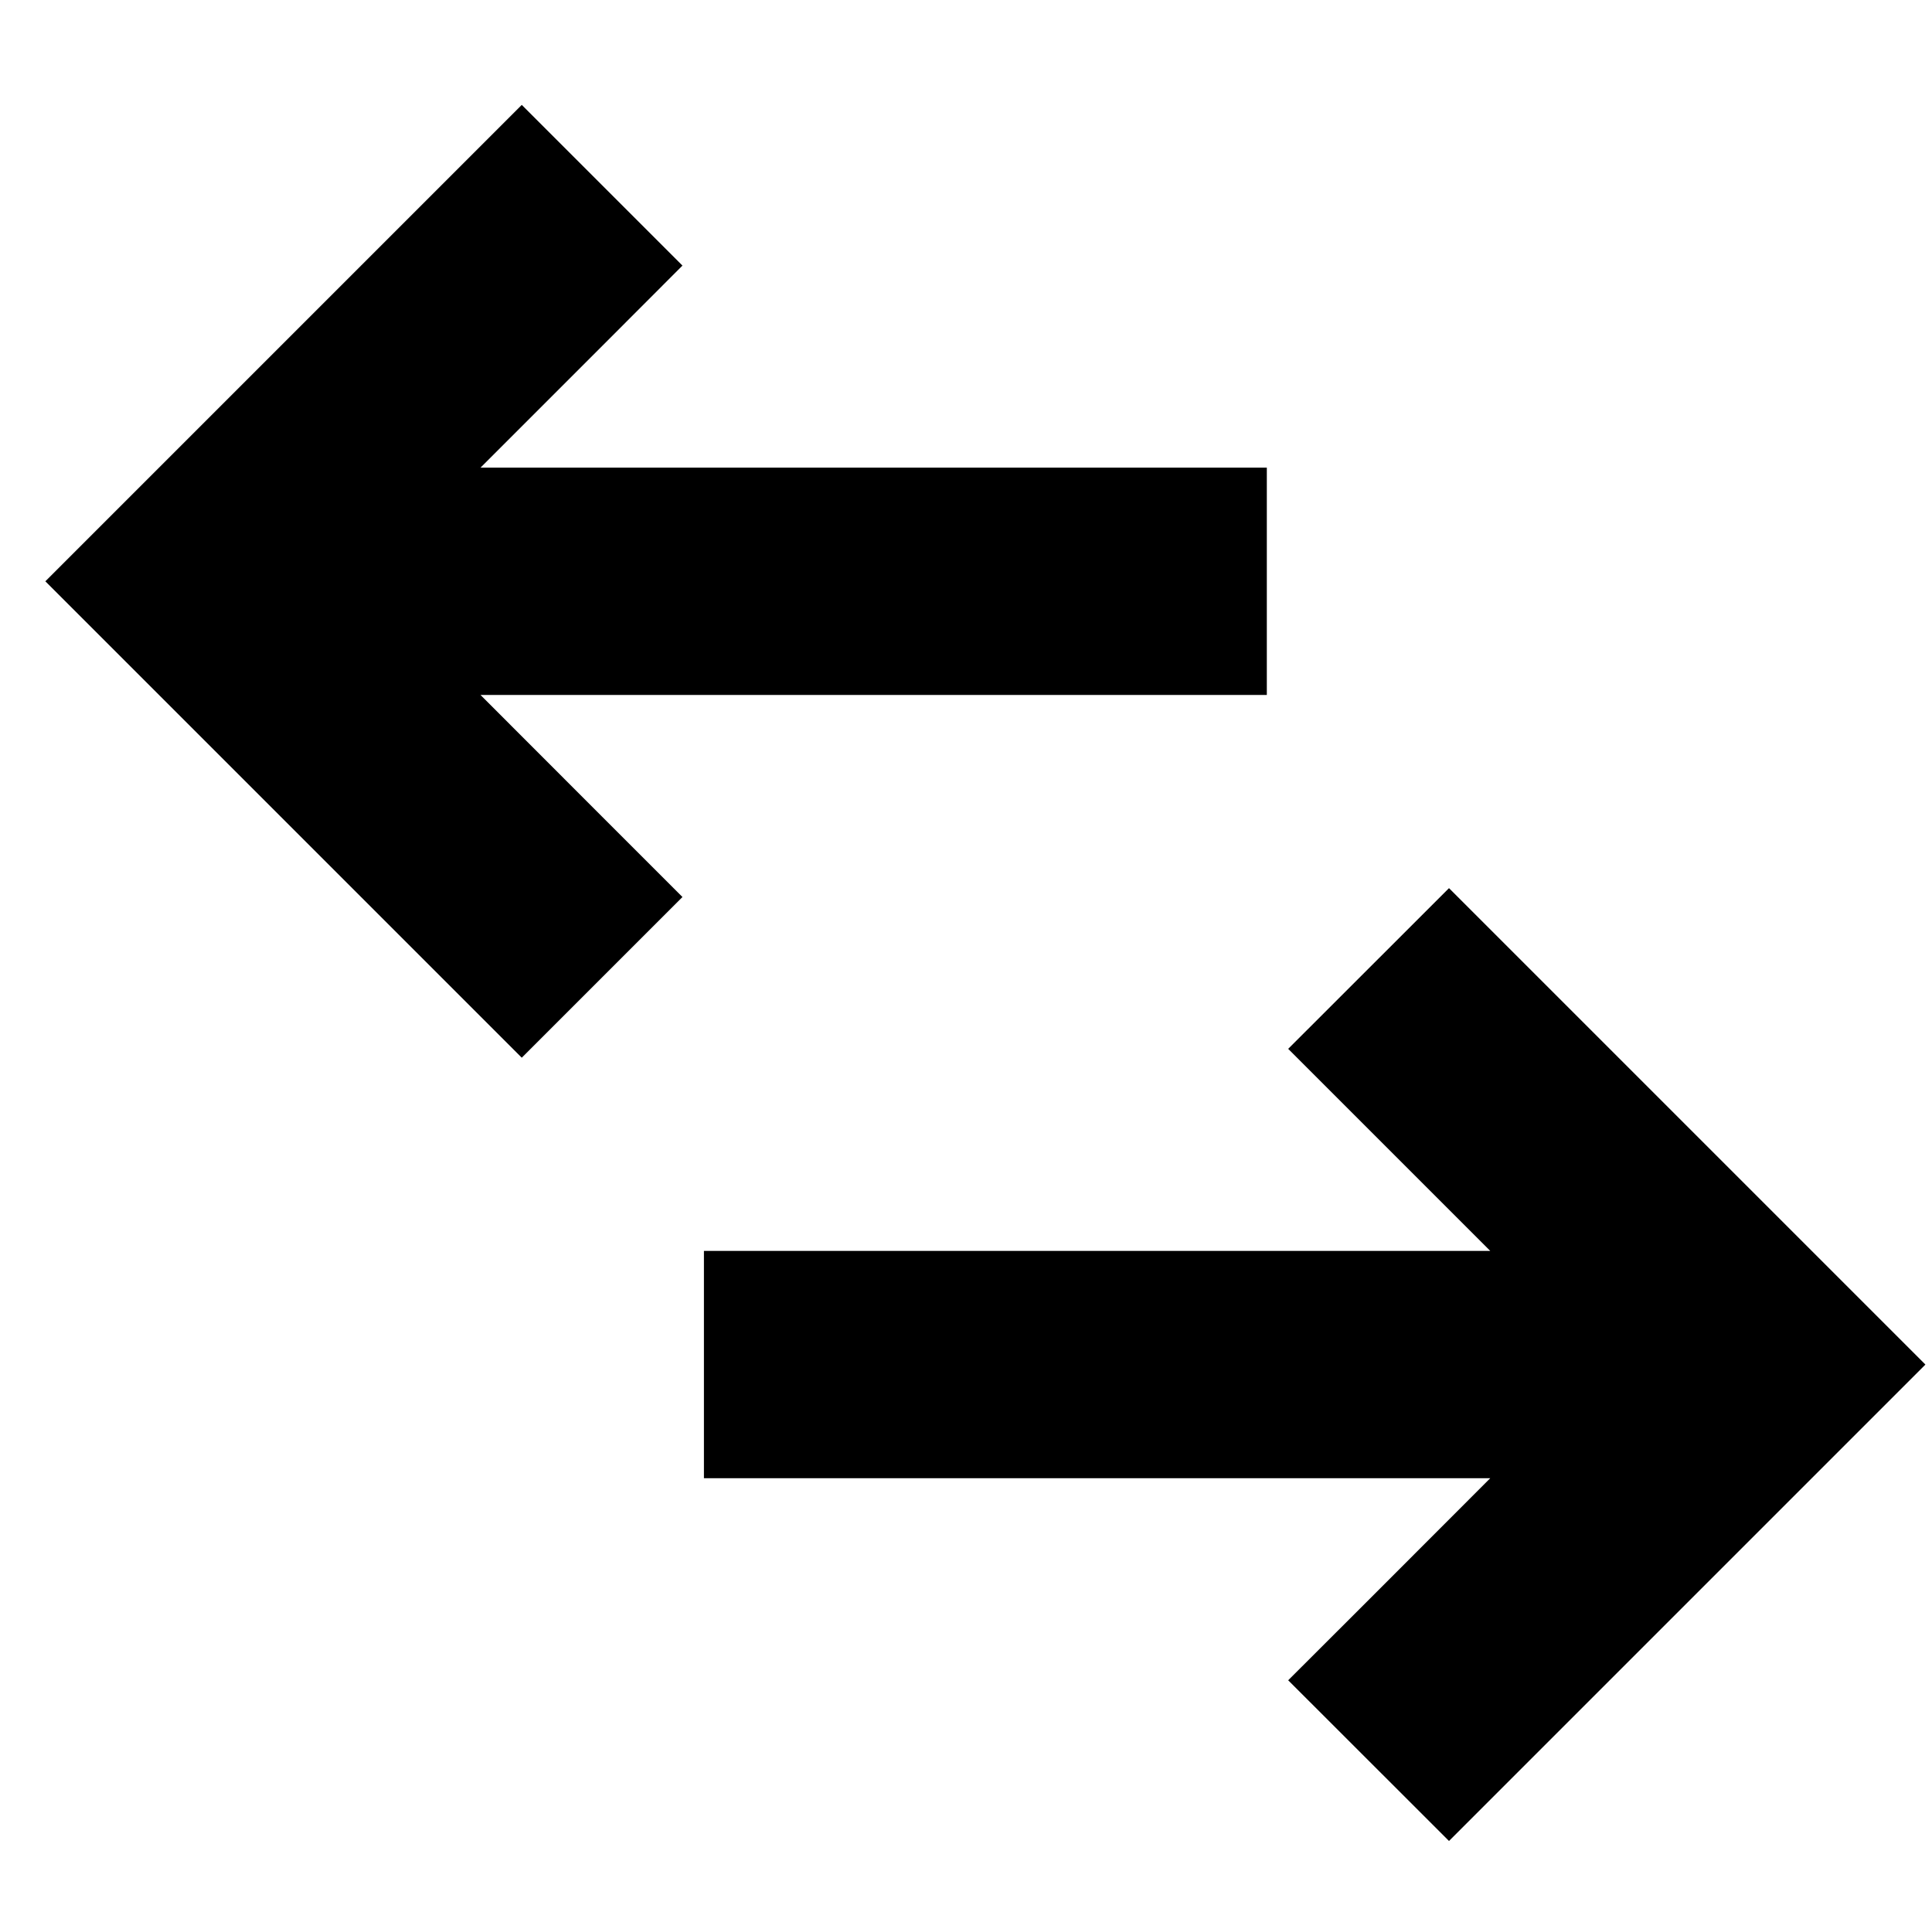 <svg width="17" height="17" viewBox="0 0 17 17" fill="none" xmlns="http://www.w3.org/2000/svg">
<path fill-rule="evenodd" clip-rule="evenodd" d="M3.884 1.63L4.591 0.923L6.005 2.337L5.298 3.045L4.228 4.115H10.147H11.147V6.115H10.147H4.228L5.298 7.186L6.005 7.893L4.591 9.307L3.884 8.6L1.106 5.822L0.399 5.115L1.106 4.408L3.884 1.63ZM7.194 11.007H6.194V13.007H7.194H13.113L12.043 14.078L11.335 14.785L12.75 16.199L13.457 15.492L16.235 12.714L16.942 12.007L16.235 11.3L13.457 8.522L12.75 7.815L11.335 9.229L12.043 9.937L13.113 11.007H7.194Z" fill="black"/>
</svg>
